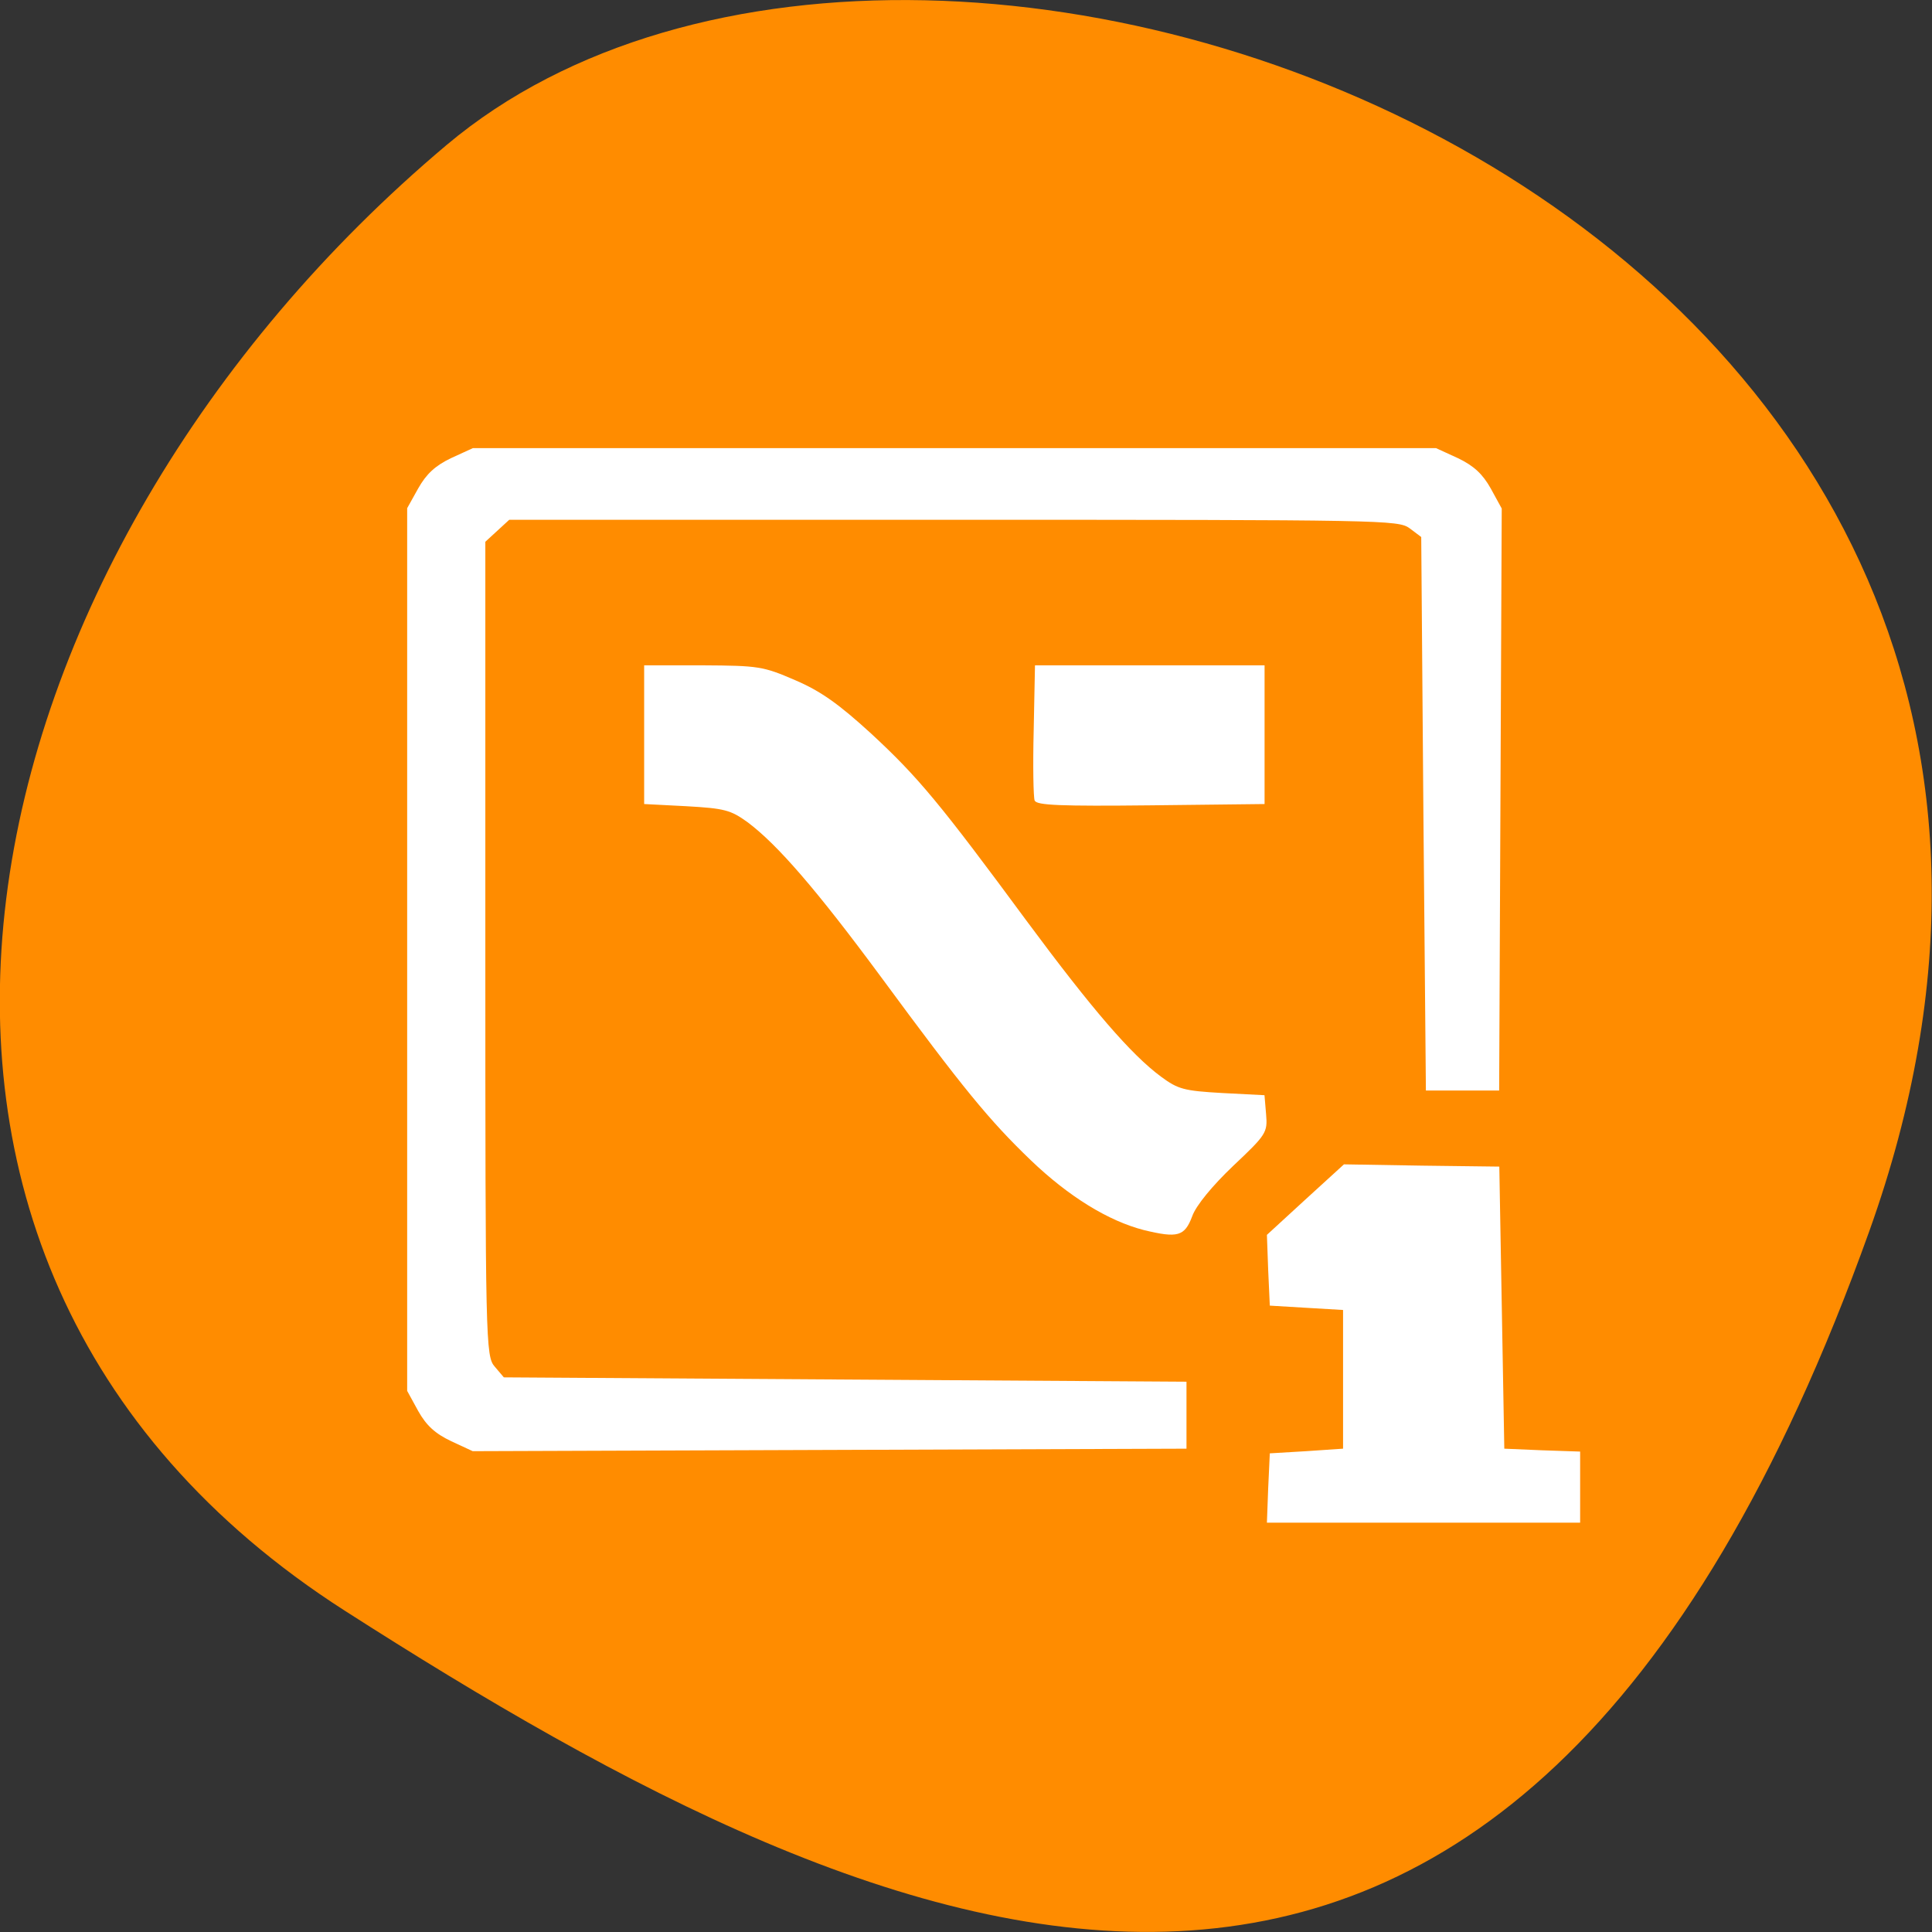 <svg xmlns="http://www.w3.org/2000/svg" viewBox="0 0 24 24"><rect x="0" y="0" width="24" height="24" fill="#333333" stroke="none"/><path d="m 23.22 15.297 c 4.48 -12.508 -11.621 -18.586 -17.672 -13.496 c -6.05 5.09 -8.117 13.816 -1.266 18.207 c 6.855 4.391 14.457 7.797 18.938 -4.711" fill="#ff8c00"/><path d="m 15.754 18.484 l 0.02 -0.43 l 0.453 -0.027 l 0.457 -0.031 v -1.723 l -0.457 -0.027 l -0.453 -0.027 l -0.02 -0.438 l -0.016 -0.441 l 0.477 -0.438 l 0.48 -0.438 l 0.965 0.016 l 0.965 0.012 l 0.031 1.754 l 0.031 1.75 l 0.469 0.02 l 0.473 0.016 v 0.883 h -3.891 m -10.133 -1.012 c -0.199 -0.094 -0.309 -0.195 -0.41 -0.375 l -0.137 -0.25 v -10.965 l 0.137 -0.246 c 0.102 -0.18 0.211 -0.281 0.406 -0.375 l 0.273 -0.125 h 11.965 l 0.273 0.125 c 0.195 0.094 0.305 0.195 0.406 0.375 l 0.137 0.25 l -0.016 3.617 l -0.016 3.613 h -0.91 l -0.031 -3.438 l -0.027 -3.438 l -0.145 -0.109 c -0.141 -0.102 -0.32 -0.105 -5.664 -0.105 h -5.52 l -0.297 0.273 v 5.059 c 0 4.895 0.004 5.059 0.117 5.188 l 0.113 0.133 l 4.238 0.027 l 4.242 0.027 v 0.832 l -8.867 0.031 m 8.34 -2.746 c -0.441 -0.113 -0.934 -0.414 -1.41 -0.871 c -0.512 -0.492 -0.84 -0.891 -1.855 -2.27 c -0.805 -1.09 -1.289 -1.648 -1.66 -1.926 c -0.211 -0.152 -0.285 -0.172 -0.762 -0.199 l -0.523 -0.027 v -1.723 h 0.727 c 0.695 0.004 0.75 0.012 1.148 0.184 c 0.32 0.137 0.543 0.297 0.945 0.664 c 0.586 0.543 0.852 0.863 1.941 2.34 c 0.805 1.086 1.289 1.648 1.66 1.922 c 0.211 0.156 0.285 0.176 0.762 0.203 l 0.523 0.027 l 0.02 0.238 c 0.02 0.227 0 0.254 -0.41 0.641 c -0.258 0.246 -0.461 0.492 -0.508 0.625 c -0.094 0.25 -0.18 0.273 -0.598 0.172 m -1.359 -5.336 c -0.016 -0.039 -0.023 -0.434 -0.012 -0.875 l 0.016 -0.805 h 2.852 v 1.723 l -1.41 0.016 c -1.125 0.012 -1.422 0 -1.445 -0.059" fill="#fff"/></svg>